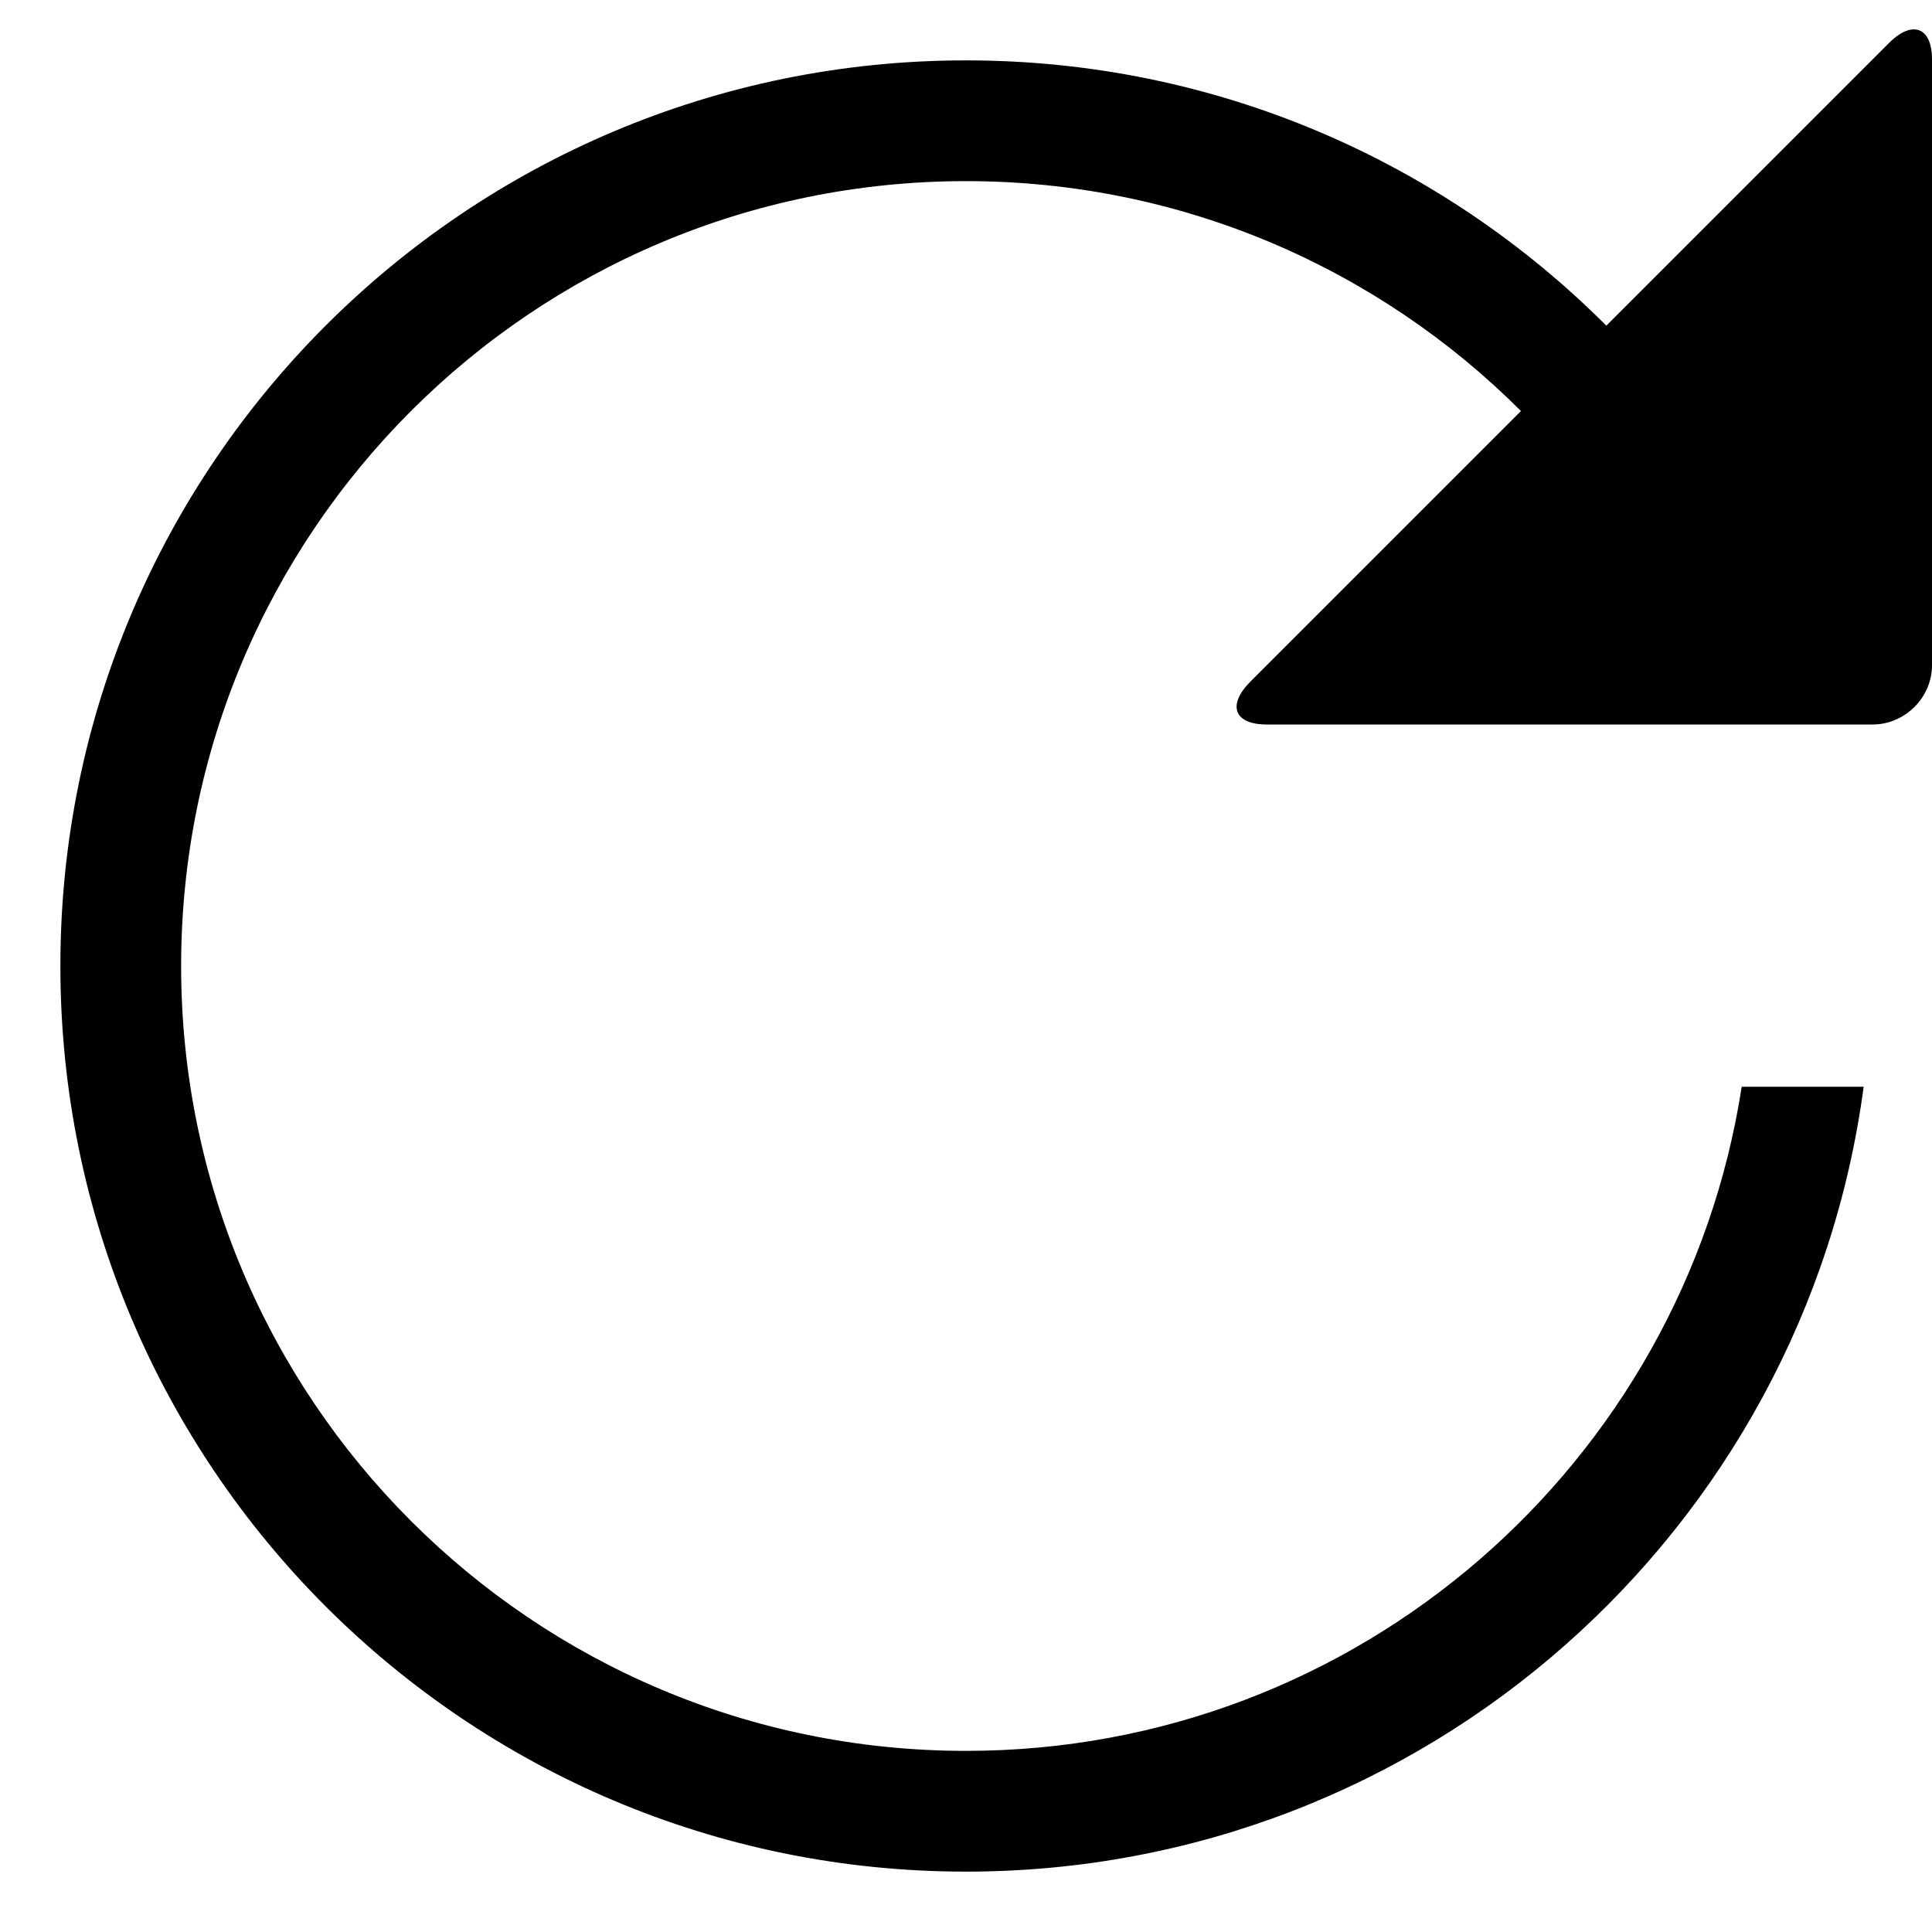 <svg xmlns="http://www.w3.org/2000/svg" width="16" height="16" viewBox="0 0 16 16">
  <g fill="none" fill-rule="evenodd">
    <rect width="16" height="16"/>
    <path fill="#000000" d="M15.434,9 C14.945,12.669 11.803,15.5 8,15.5 C3.858,15.5 0.5,12.142 0.5,8 C0.5,3.858 3.858,0.5 8,0.5 C10.071,0.5 11.946,1.339 13.303,2.697 L12.596,3.404 C11.42,2.228 9.795,1.5 8,1.5 C4.41,1.5 1.5,4.41 1.5,8 C1.5,11.59 4.41,14.5 8,14.5 C11.25,14.5 13.943,12.115 14.424,9 L15.434,9 Z M15.643,0.357 C15.84,0.16 16,0.228 16,0.491 L16,5.509 C16,5.78 15.772,6 15.509,6 L10.491,6 C10.22,6 10.16,5.84 10.357,5.643 L15.643,0.357 Z"/>
  </g>
</svg>

